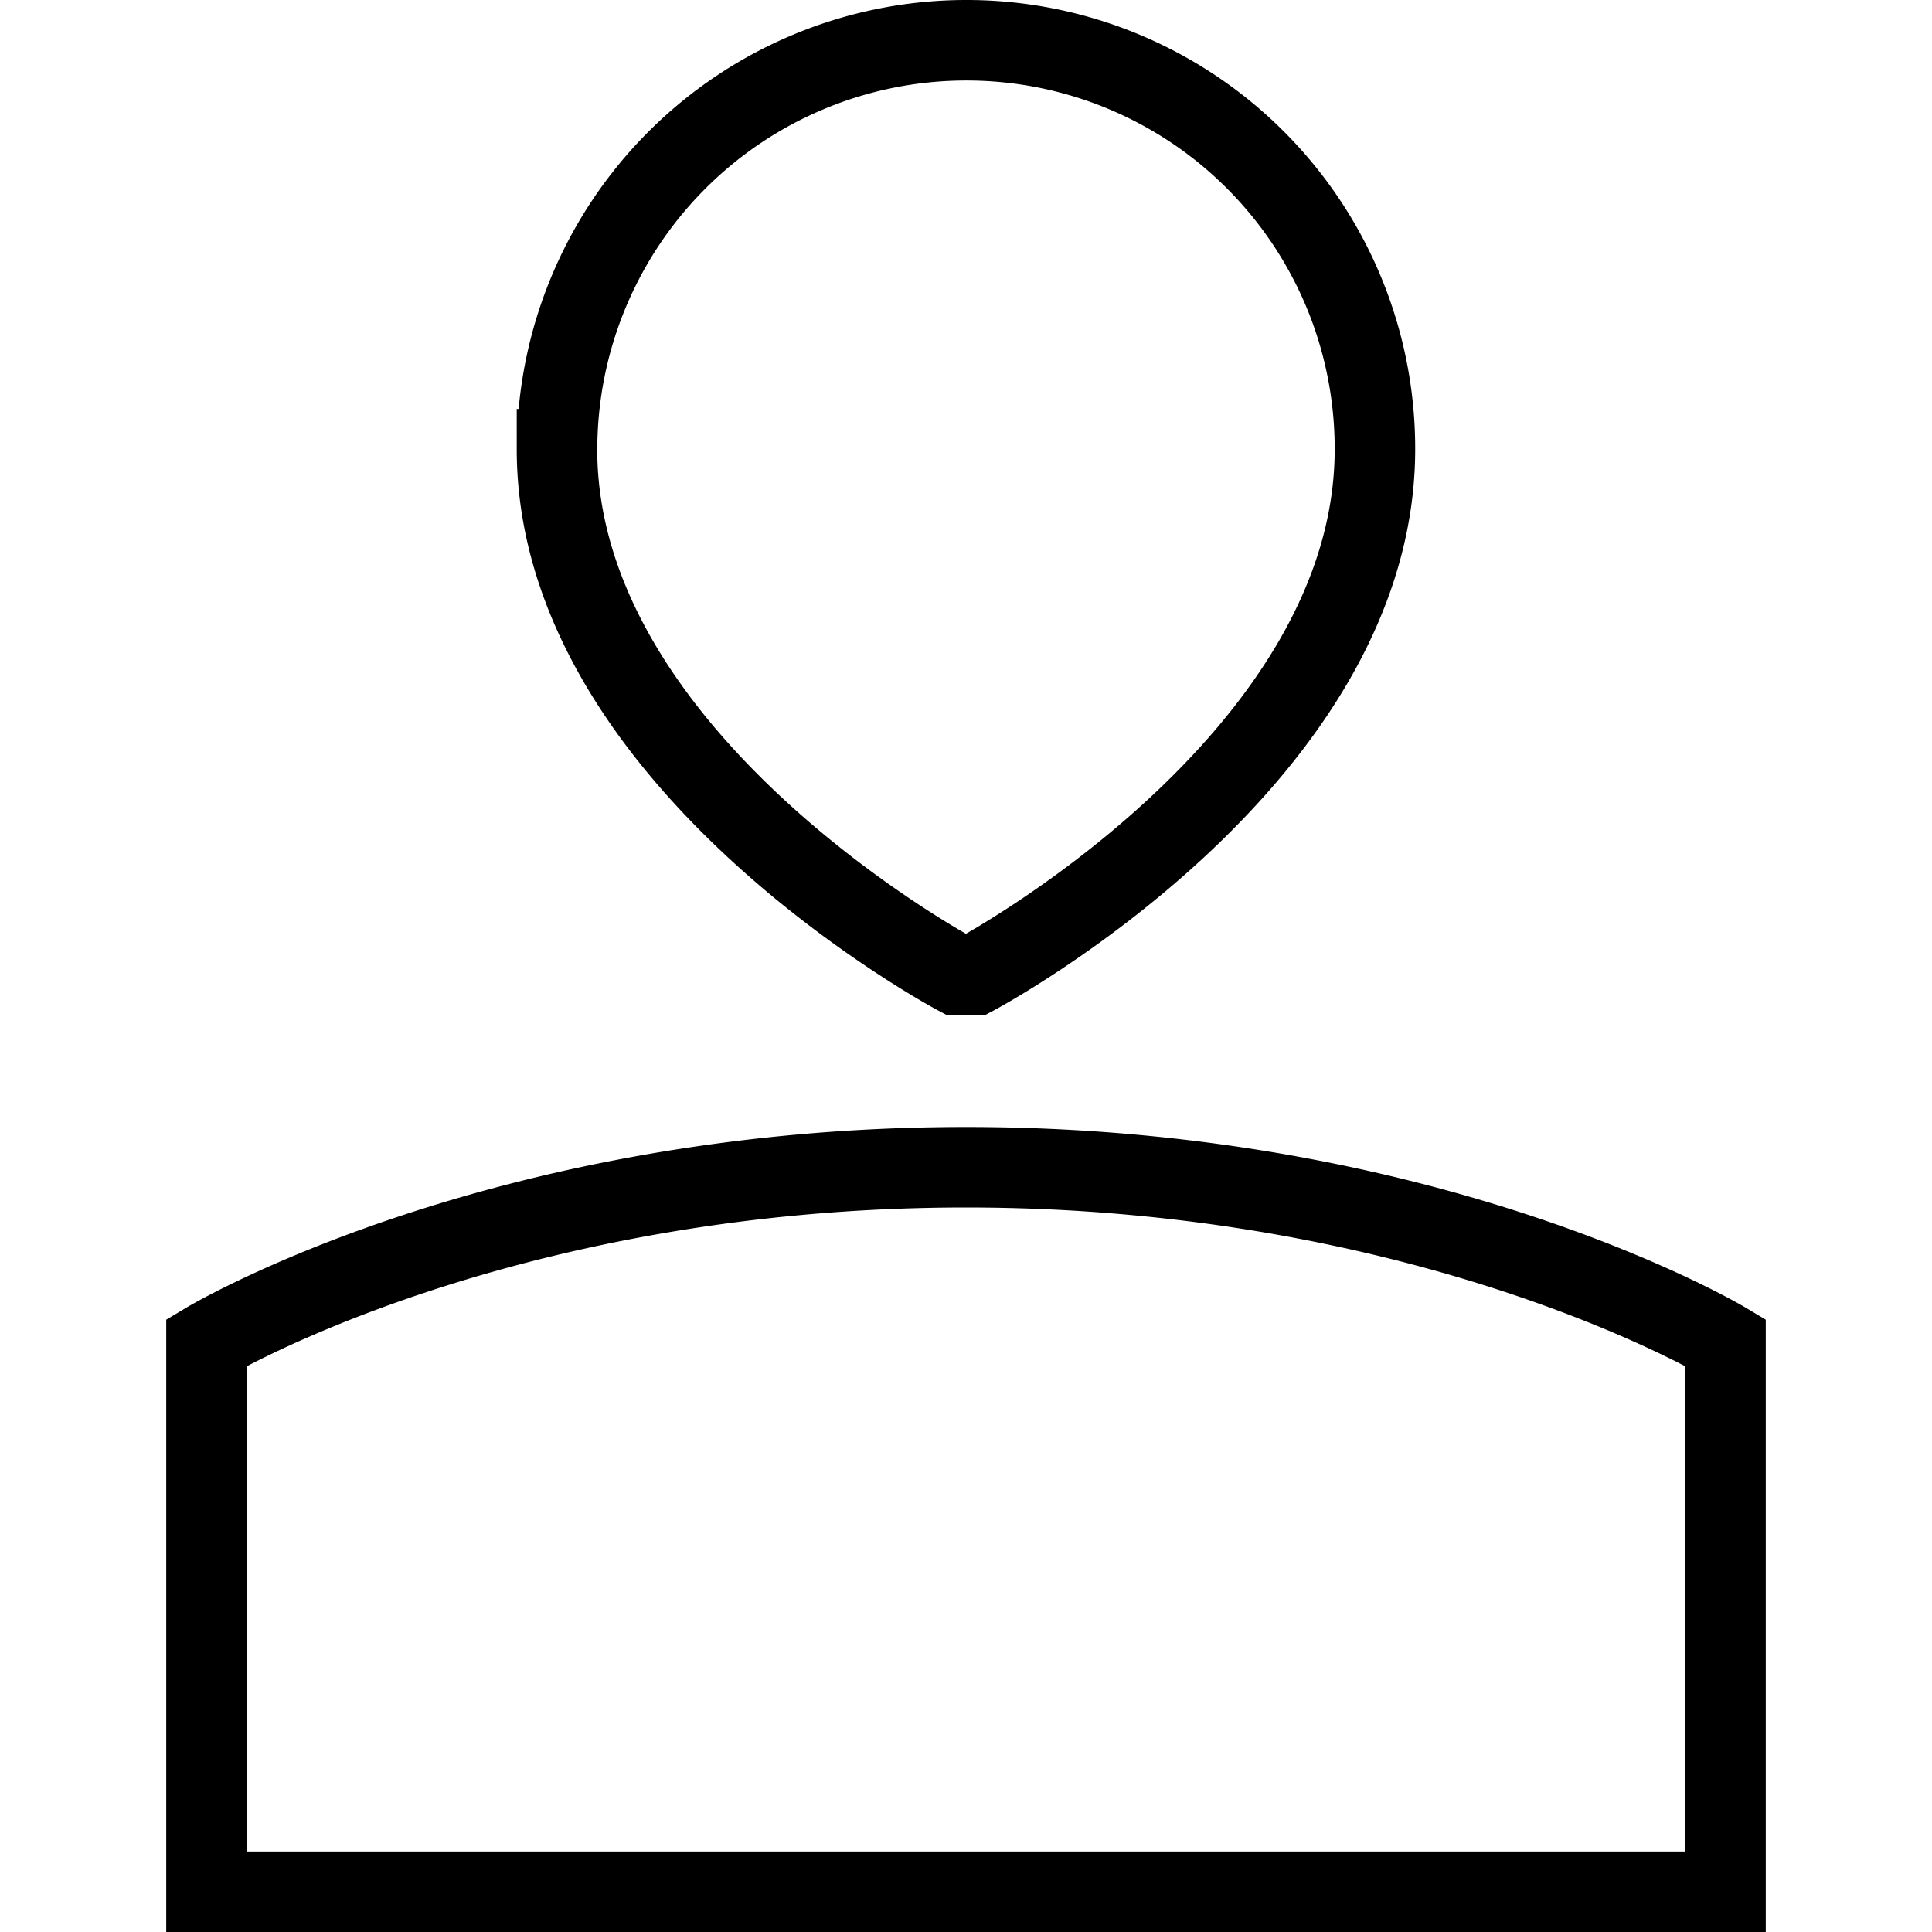 <svg xmlns="http://www.w3.org/2000/svg" width="1em" height="1em" viewBox="0 0 24 24"><path fill="none" stroke="currentColor" d="M21.435 16.677V23.5H2.565v-6.823S6.192 14.5 12 14.5c5.806 0 9.435 2.177 9.435 2.177ZM6.92 5.58A5.084 5.084 0 0 1 12.005.5a5.073 5.073 0 0 1 5.075 5.08c0 3.89-4.974 6.533-4.974 6.533h-.214S6.919 9.47 6.919 5.58Z"/></svg>